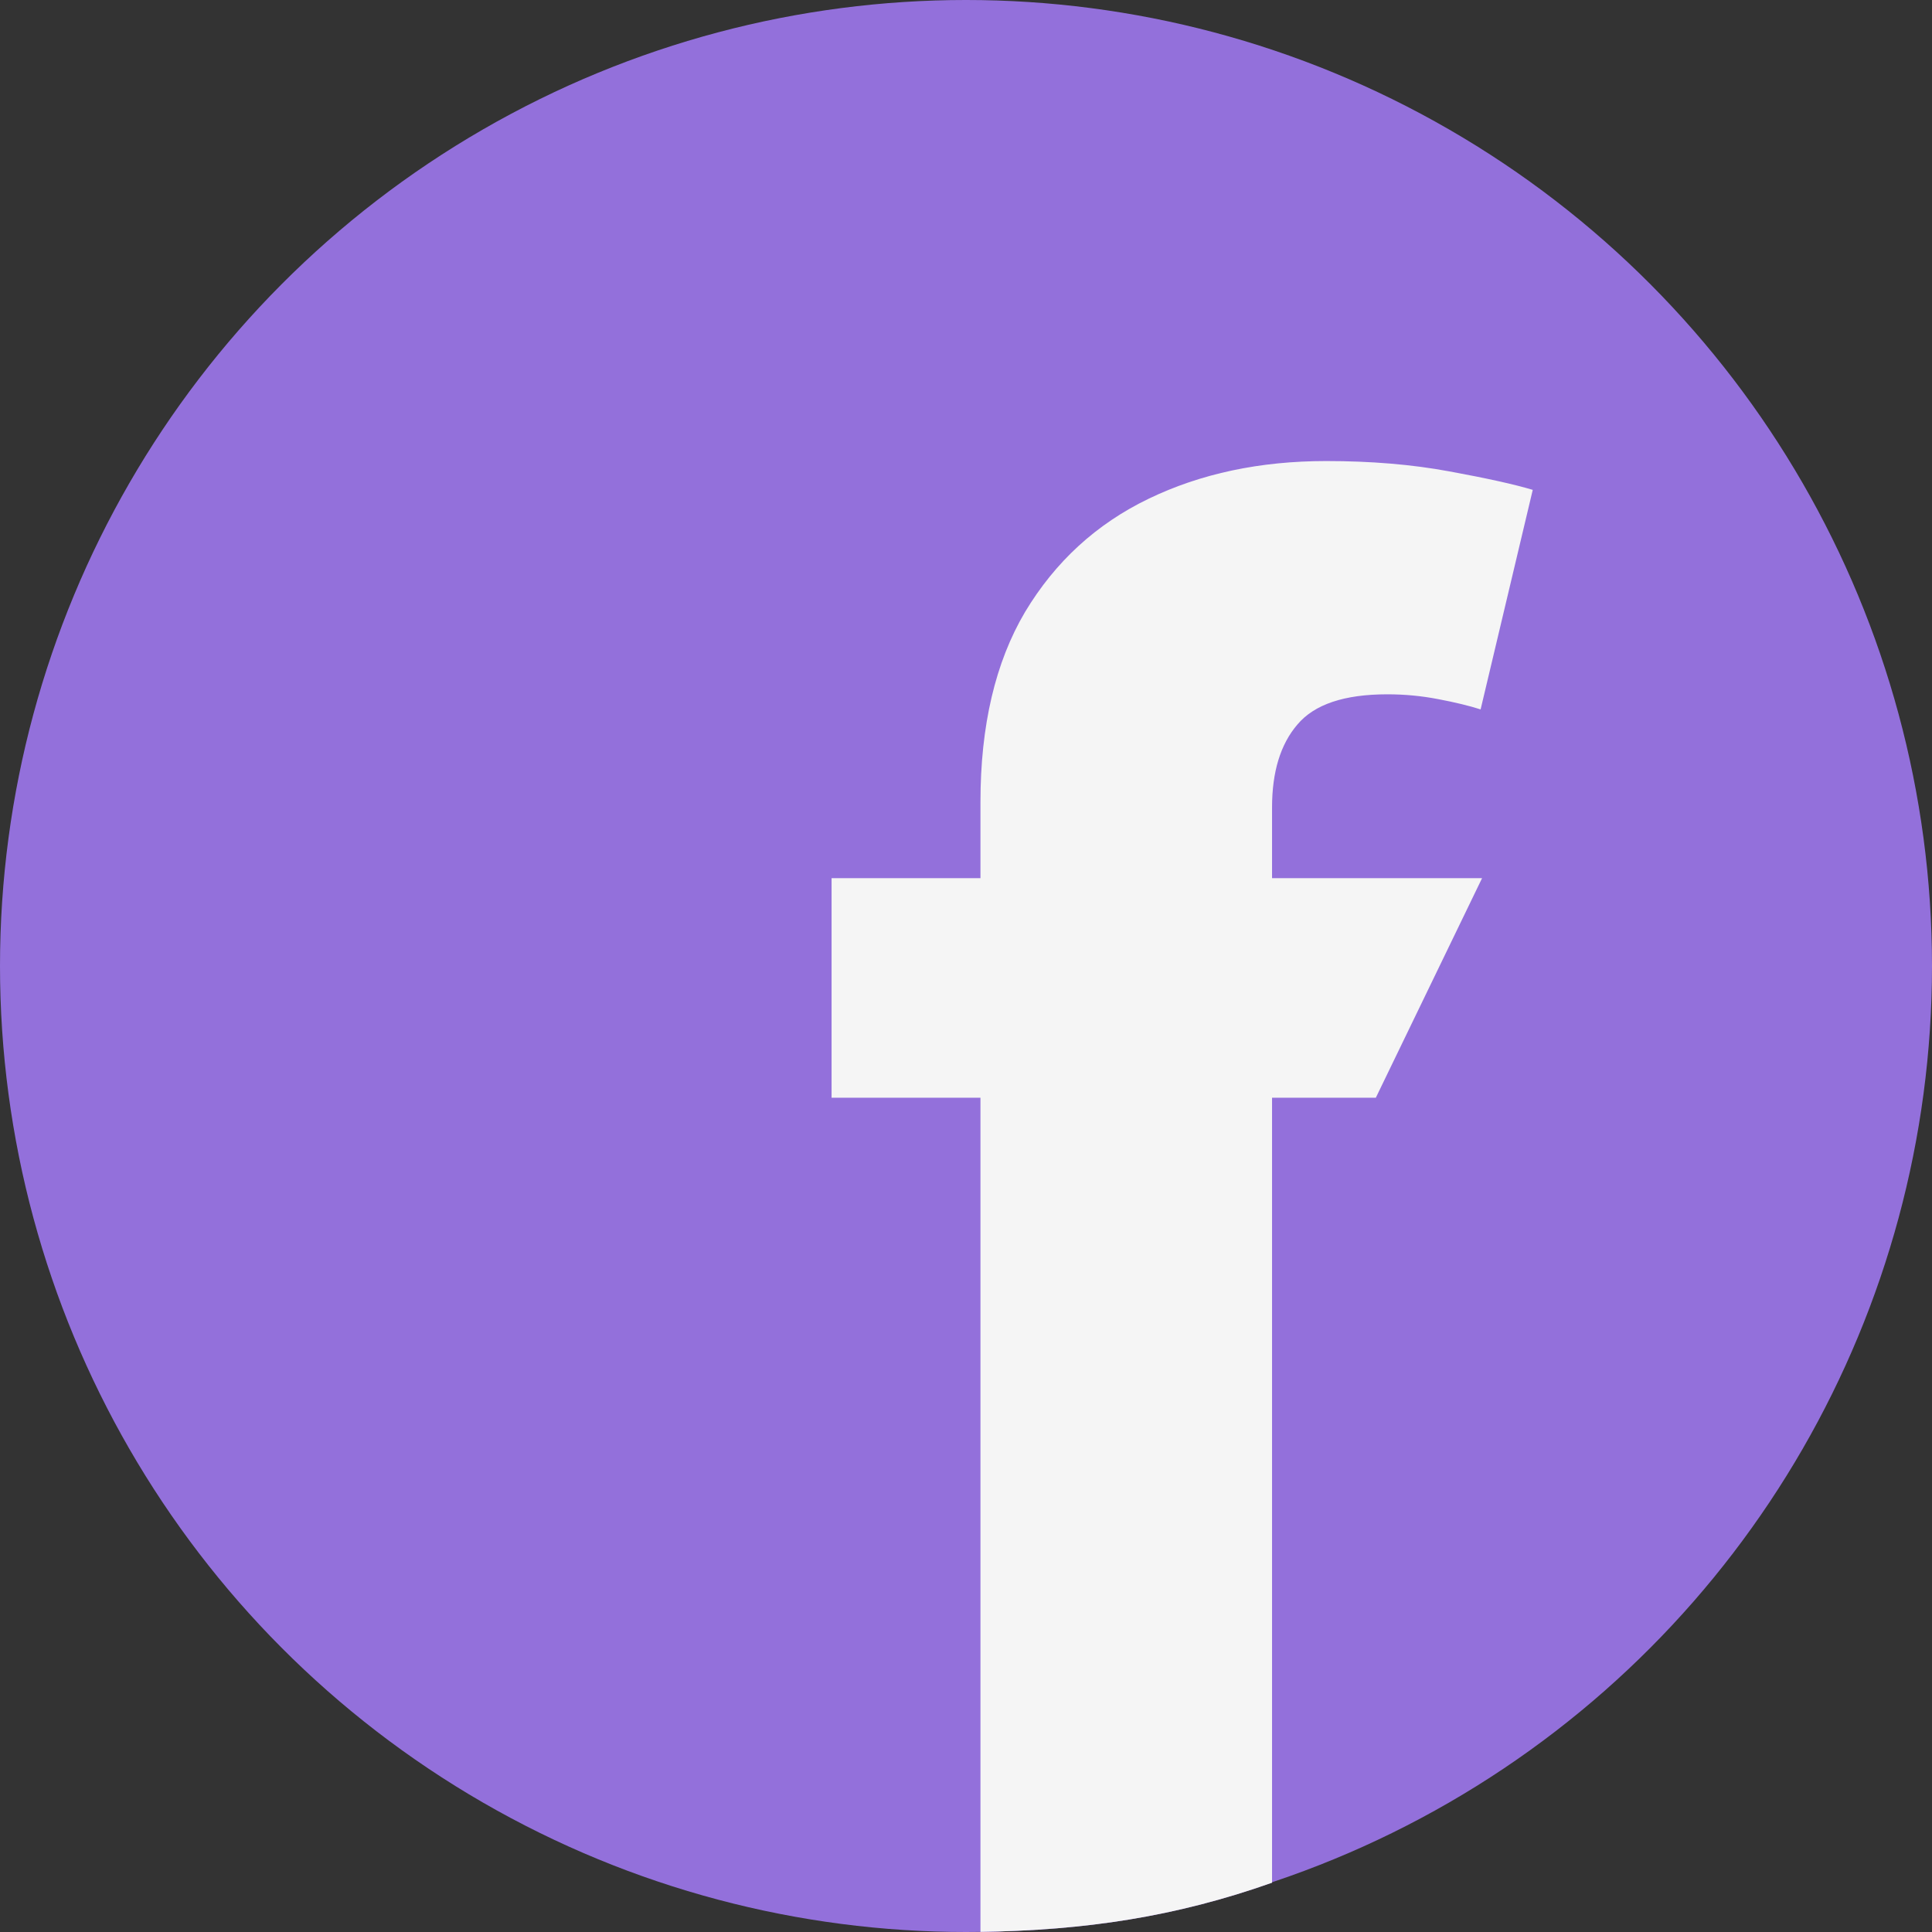 <svg width="400" height="400" viewBox="0 0 400 400" fill="none" xmlns="http://www.w3.org/2000/svg">
<rect x="0" y="0" width="400" height="400" fill="#333333" stroke="none"/>
<g clip-path="url(#clip0_2_2)">
<circle cx="200" cy="200" r="200" fill="#9370DB"/>
<path d="M274.585 95.454C283.865 95.454 292.34 96.165 300.011 97.585C307.776 99.005 313.552 100.285 317.34 101.421L306.545 146.875C304.178 146.117 301.242 145.407 297.738 144.744C294.329 144.081 290.825 143.75 287.227 143.75C278.325 143.75 272.122 145.833 268.618 150C265.115 154.072 263.363 159.801 263.363 167.188V181.818H306.829V181.853L284.852 227.272H263.363V389.792C243.426 396.85 224.639 399.669 202.993 399.97V227.272H172.17V181.818H202.993V166.051C202.993 150.237 206.071 137.121 212.227 126.704C218.477 116.288 227 108.475 237.795 103.267C248.59 98.058 260.854 95.454 274.585 95.454Z" fill="#9370DB"/>
<path d="M274.585 95.454C283.865 95.454 292.34 96.165 300.011 97.585C307.776 99.005 313.552 100.285 317.34 101.421L306.545 146.875C304.178 146.117 301.242 145.407 297.738 144.744C294.329 144.081 290.825 143.75 287.227 143.75C278.325 143.75 272.122 145.833 268.618 150C265.115 154.072 263.363 159.801 263.363 167.188V181.818H306.829V181.853L284.852 227.272H263.363V389.792C243.426 396.85 224.639 399.669 202.993 399.97V227.272H172.17V181.818H202.993V166.051C202.993 150.237 206.071 137.121 212.227 126.704C218.477 116.288 227 108.475 237.795 103.267C248.59 98.058 260.854 95.454 274.585 95.454Z" fill="#F5F5F5"/>
</g>
<defs>
<clipPath id="clip0_2_2">
<rect width="400" height="400" fill="white"/>
</clipPath>
</defs>
</svg>
